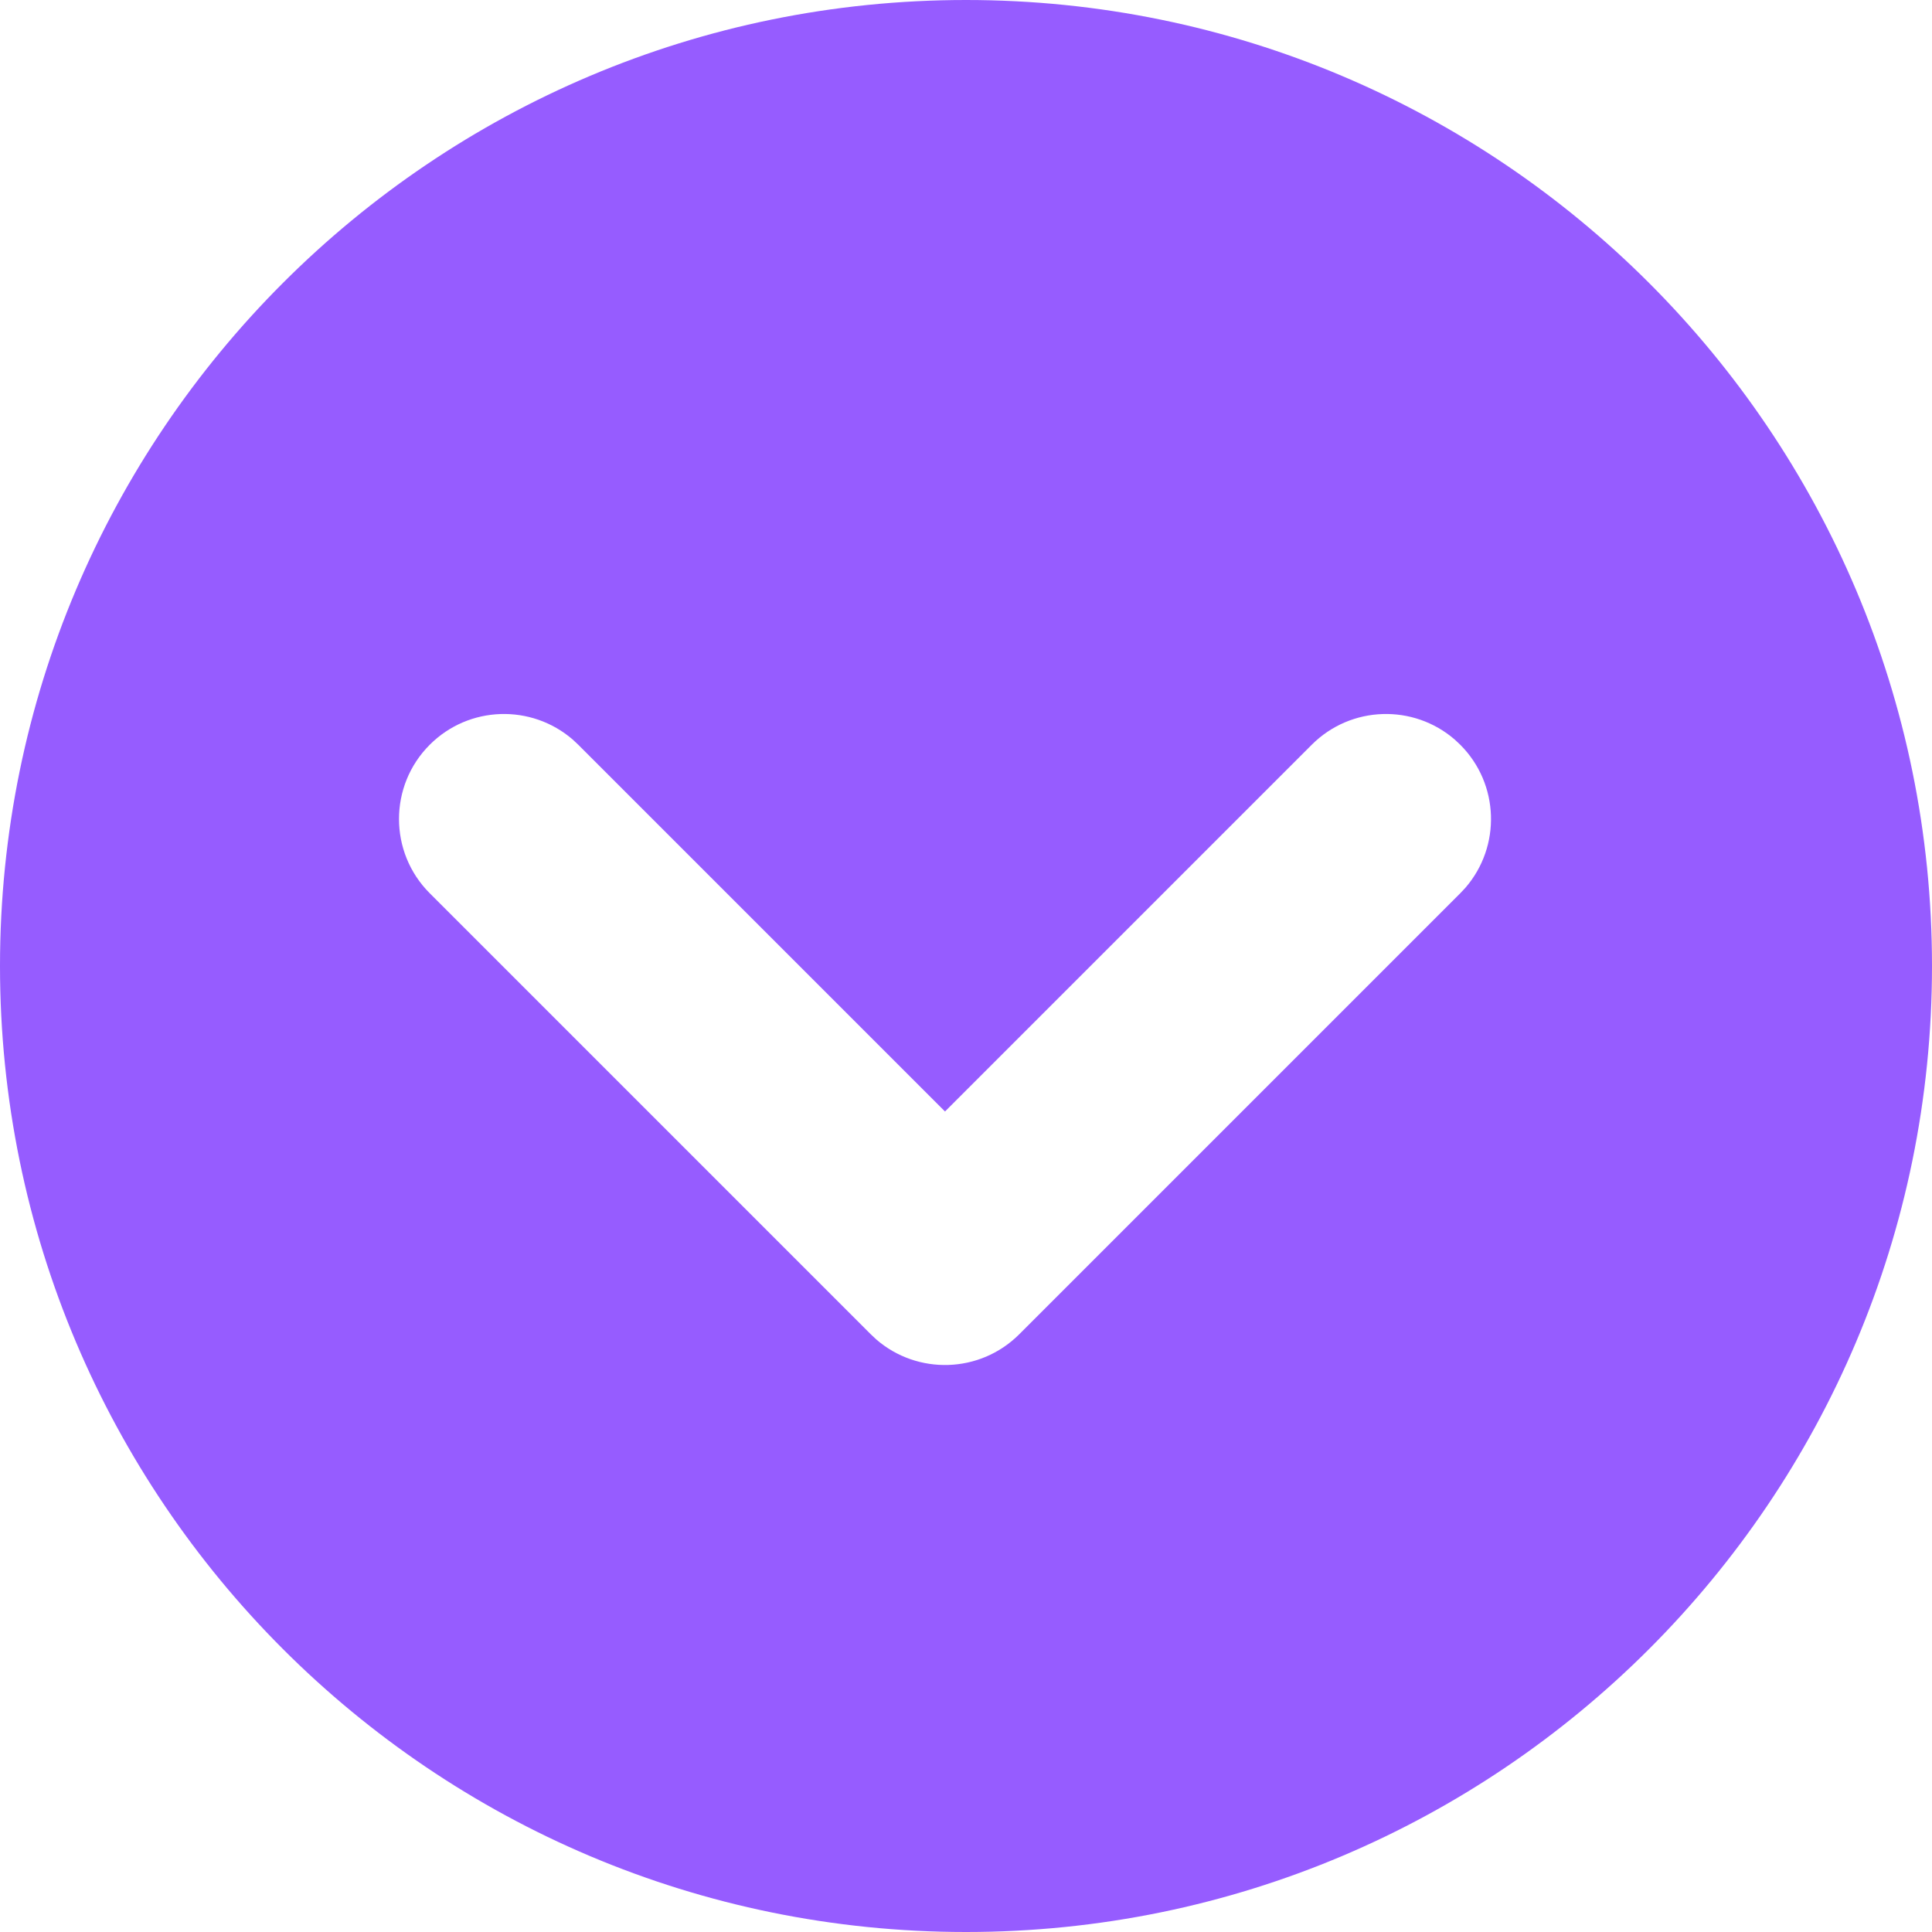 <svg width="23" height="23" viewBox="0 0 23 23" fill="none" xmlns="http://www.w3.org/2000/svg">
<path fill-rule="evenodd" clip-rule="evenodd" d="M11.5 23C17.851 23 23 17.851 23 11.5C23 5.149 17.851 0 11.5 0C5.149 0 0 5.149 0 11.5C0 17.851 5.149 23 11.5 23ZM6.819 8.805C6.327 8.379 5.583 8.399 5.116 8.866C4.628 9.354 4.628 10.146 5.116 10.634L10.366 15.884L10.431 15.945C10.922 16.371 11.667 16.351 12.134 15.884L17.384 10.634L17.445 10.569C17.871 10.078 17.851 9.333 17.384 8.866L17.319 8.805C16.828 8.379 16.083 8.399 15.616 8.866L11.25 13.232L6.884 8.866L6.819 8.805Z" fill="#965CFF"/>
</svg>
